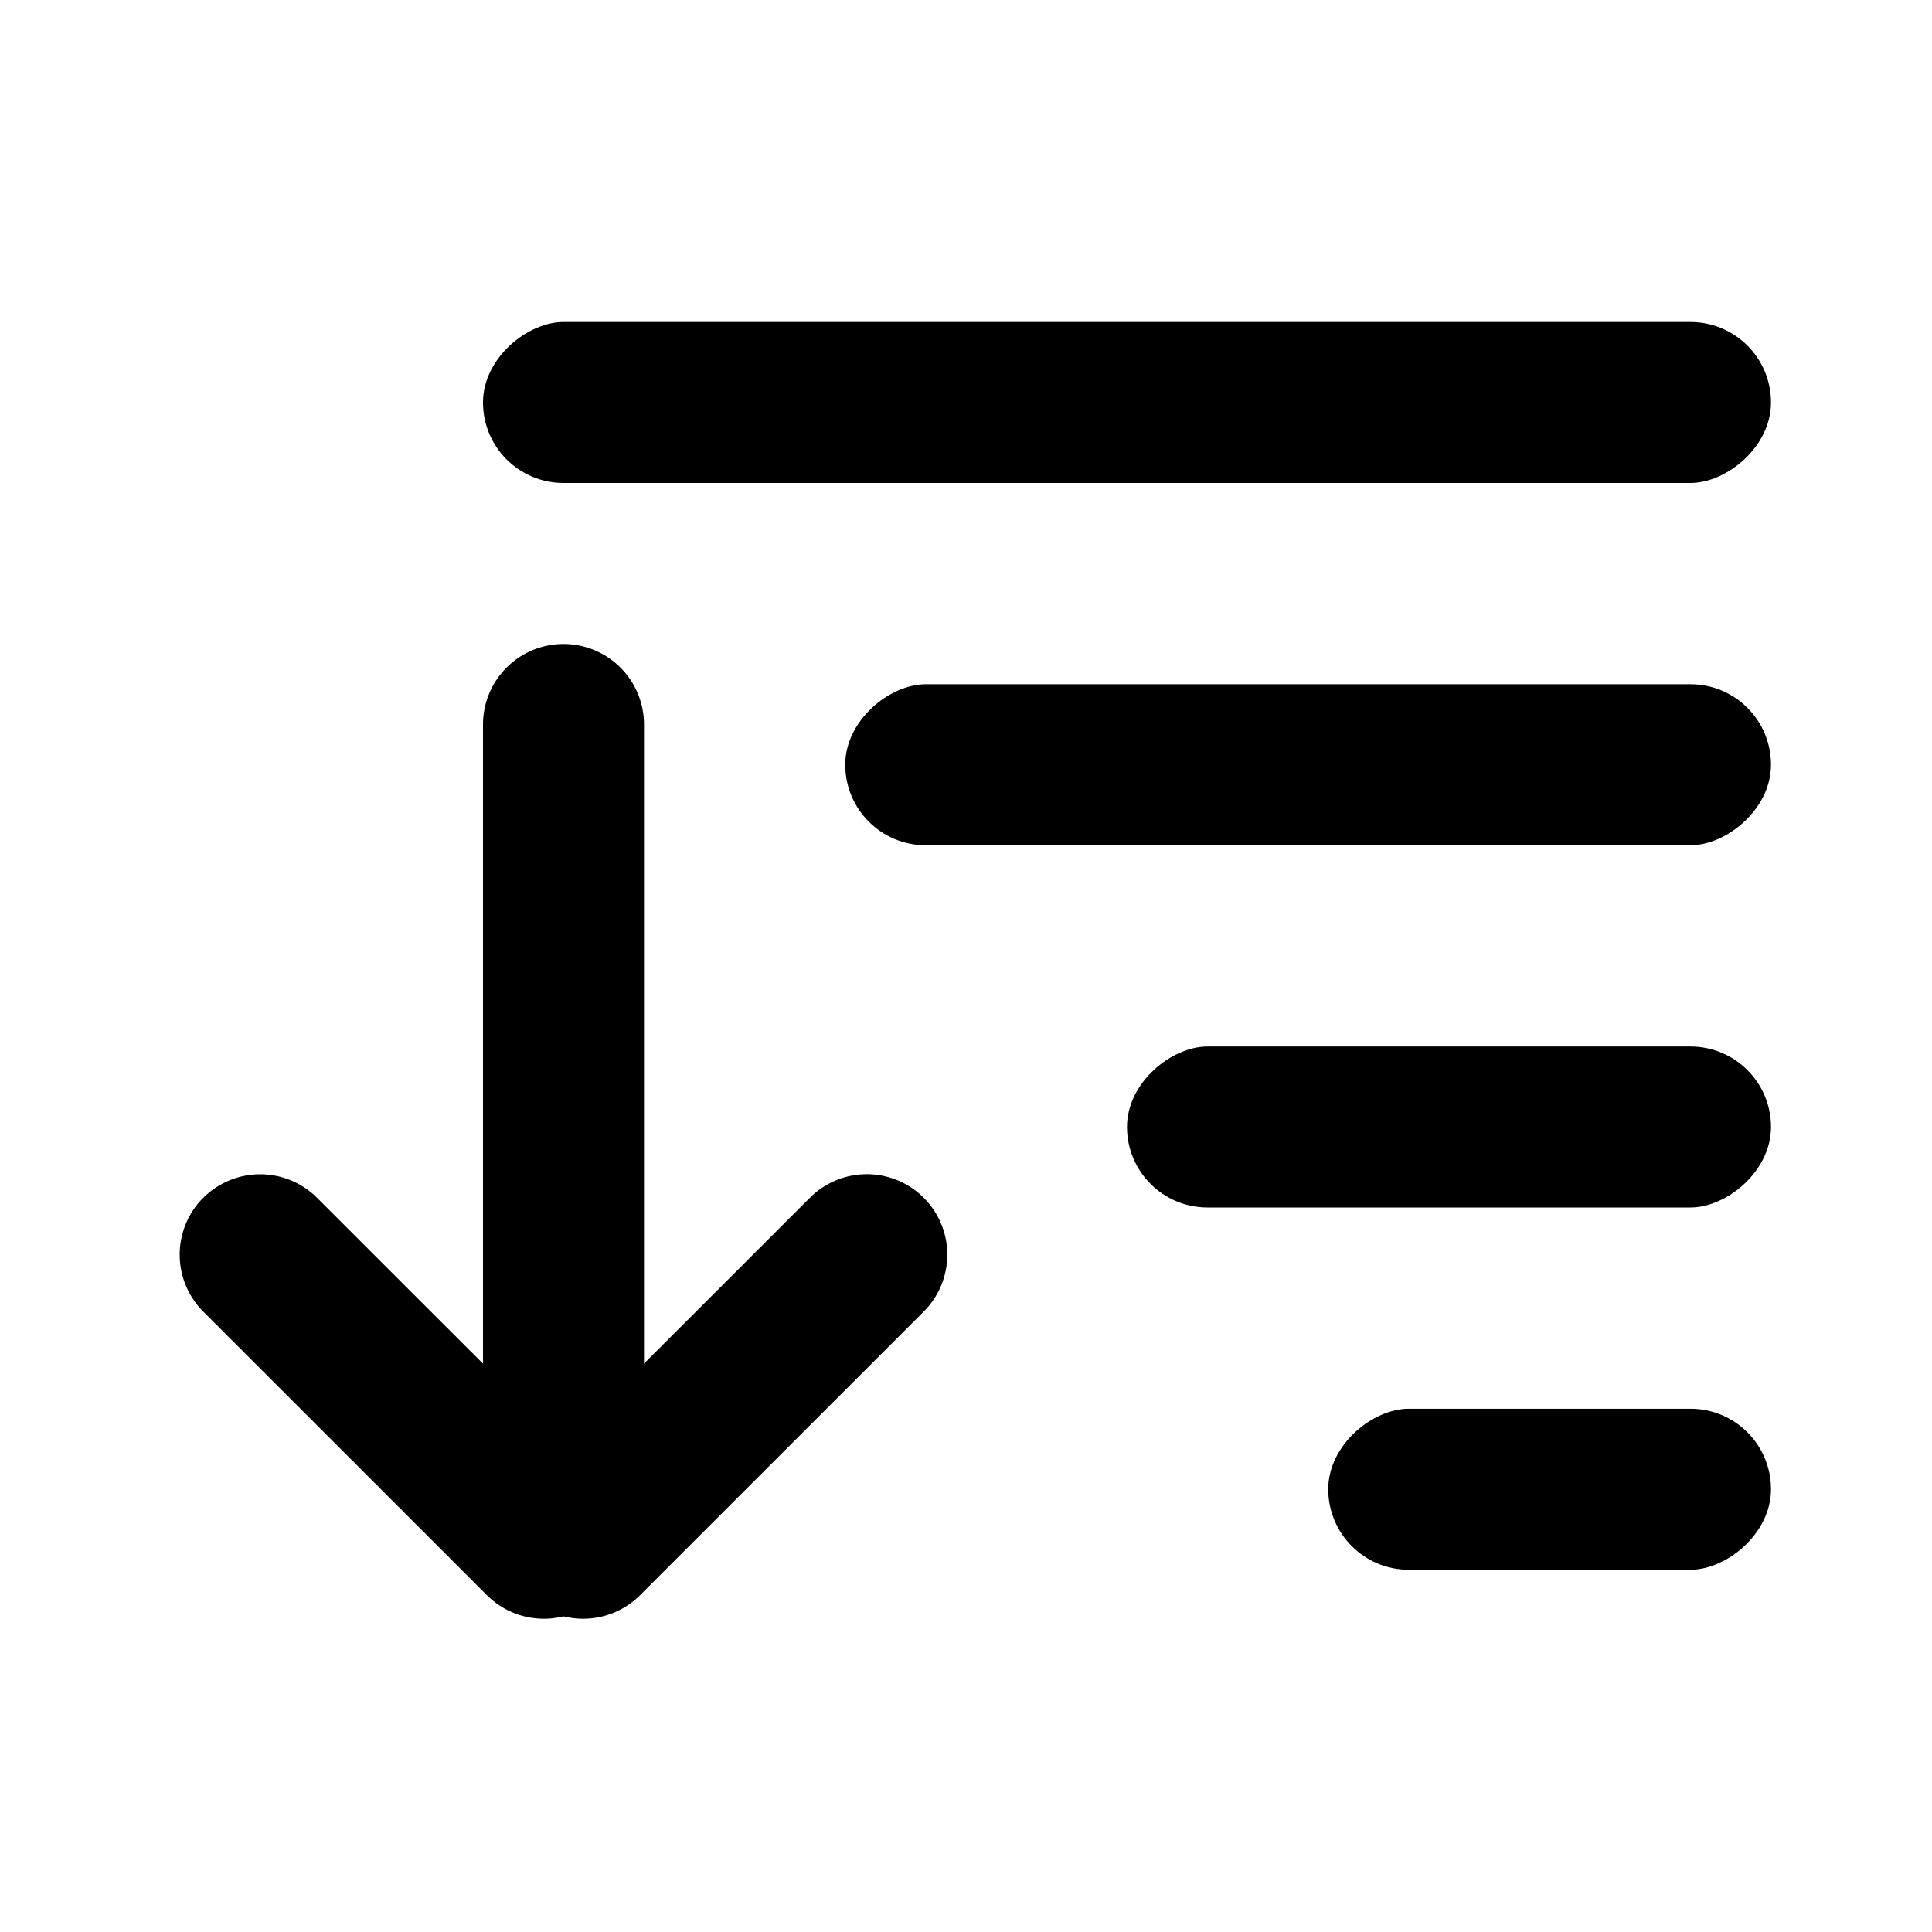 <svg viewBox="0 0 24 24" xmlns="http://www.w3.org/2000/svg" focusable="false">
  <g fill="none" fill-rule="evenodd">
    <path d="M0 0h24v24H0z"/>
    <g fill="currentColor">
      <g transform="translate(6 4)">
        <rect transform="rotate(-90 8 1)" x="7" y="-7" width="2" height="16" rx="1"/>
        <rect transform="rotate(-90 10.25 5.5)" x="9.25" y="-.25" width="2" height="11.5" rx="1"/>
        <rect transform="rotate(-90 12 10)" x="11" y="6" width="2" height="8" rx="1"/>
        <rect transform="rotate(-90 13.25 14.5)" x="12.25" y="11.75" width="2" height="5.5" rx="1"/>
      </g>
      <path d="M7 8a1 1 0 011 1v10a1 1 0 01-2 0V9a1 1 0 011-1z"/>
      <path d="M11.475 14.879a1 1 0 010 1.414l-3.536 3.535a1 1 0 01-1.414-1.414l3.536-3.535a1 1 0 011.414 0z"/>
      <path d="M2.525 14.879a1 1 0 000 1.414l3.536 3.535a1 1 0 001.414-1.414L3.939 14.88a1 1 0 00-1.414 0z"/>
    </g>
  </g>
</svg>
